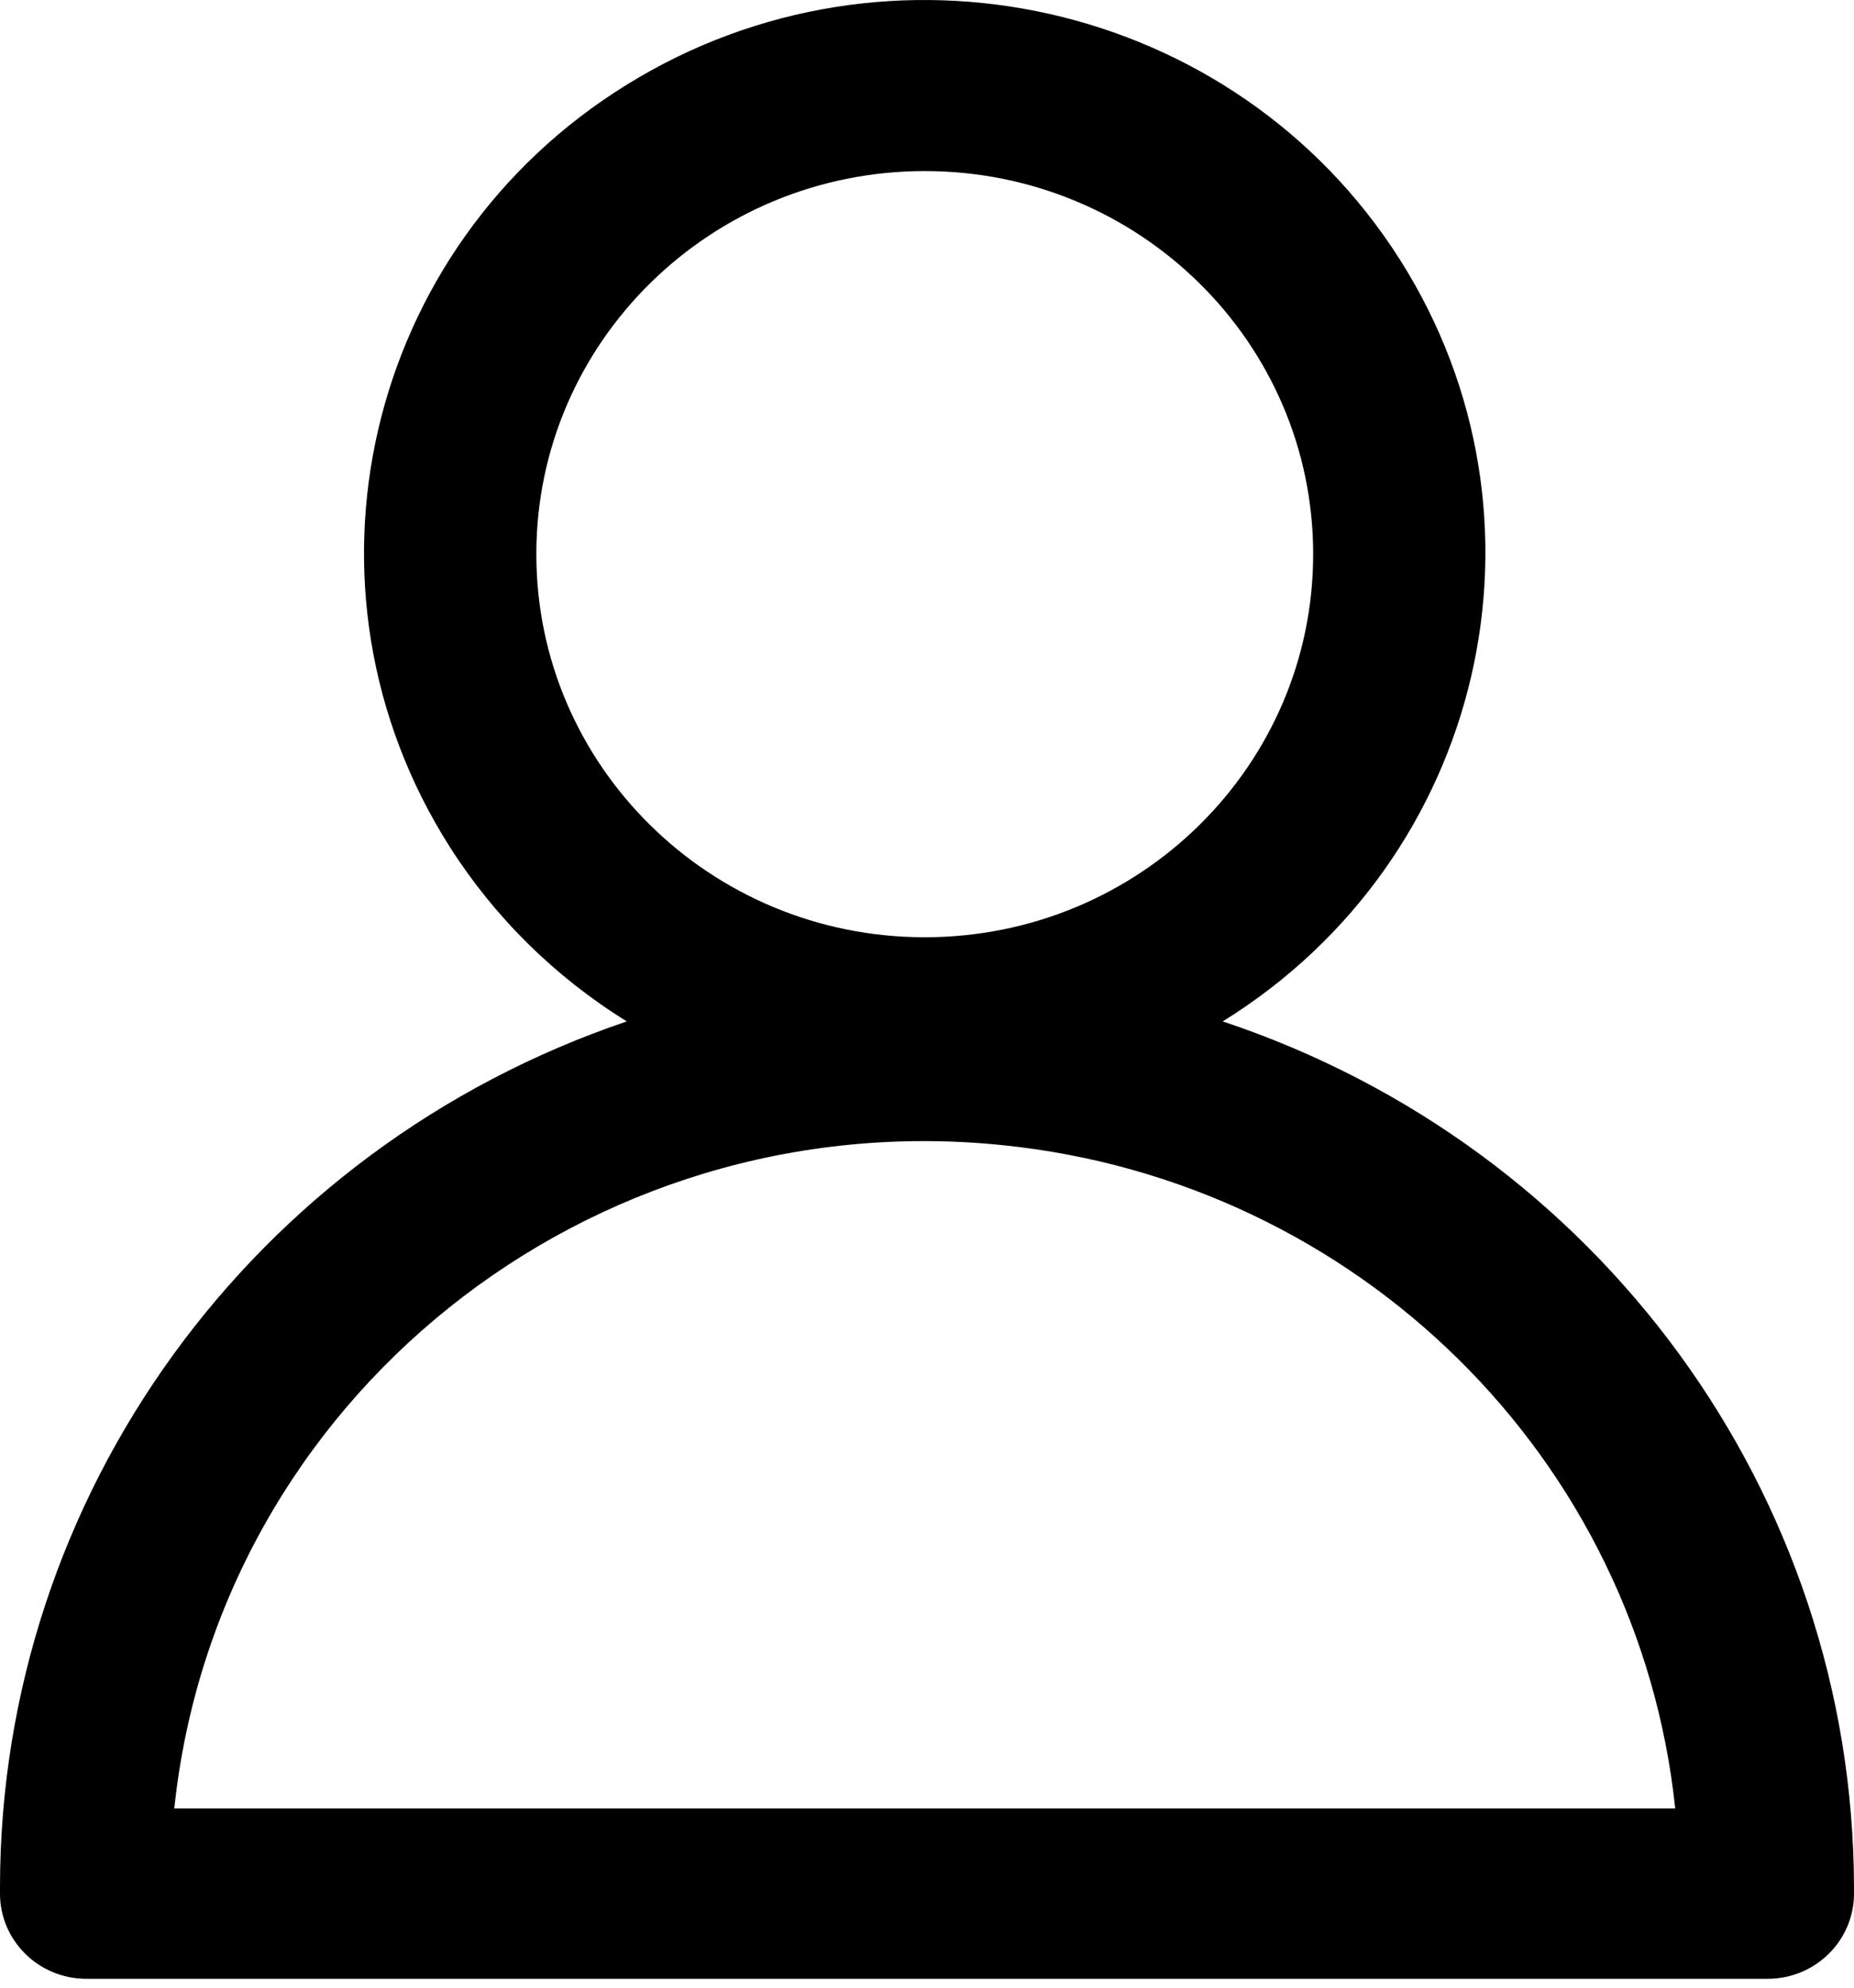 <svg width="14" height="15" viewBox="0 0 14 15" fill="currentColor" xmlns="http://www.w3.org/2000/svg">
    <path
        d="M9.233 7.708C11.213 6.483 11.811 3.908 10.569 1.956C9.326 0.003 6.713 -0.586 4.733 0.639C2.752 1.863 2.154 4.439 3.397 6.392C3.736 6.924 4.193 7.374 4.733 7.708C1.903 8.666 0.002 11.289 0 14.238V14.29C0 14.645 0.292 14.933 0.652 14.933H13.348C13.708 14.933 14 14.645 14 14.29V14.238C13.993 11.28 12.076 8.654 9.233 7.708ZM6.983 1.291C8.603 1.291 9.916 2.585 9.916 4.182C9.916 5.778 8.603 7.073 6.983 7.073C5.363 7.073 4.05 5.778 4.05 4.182V4.178C4.052 2.583 5.365 1.291 6.983 1.291ZM1.316 13.648C1.641 10.562 4.442 8.321 7.572 8.642C10.253 8.916 12.372 11.005 12.65 13.648H1.316Z"
        fill="currentColor" />
</svg>